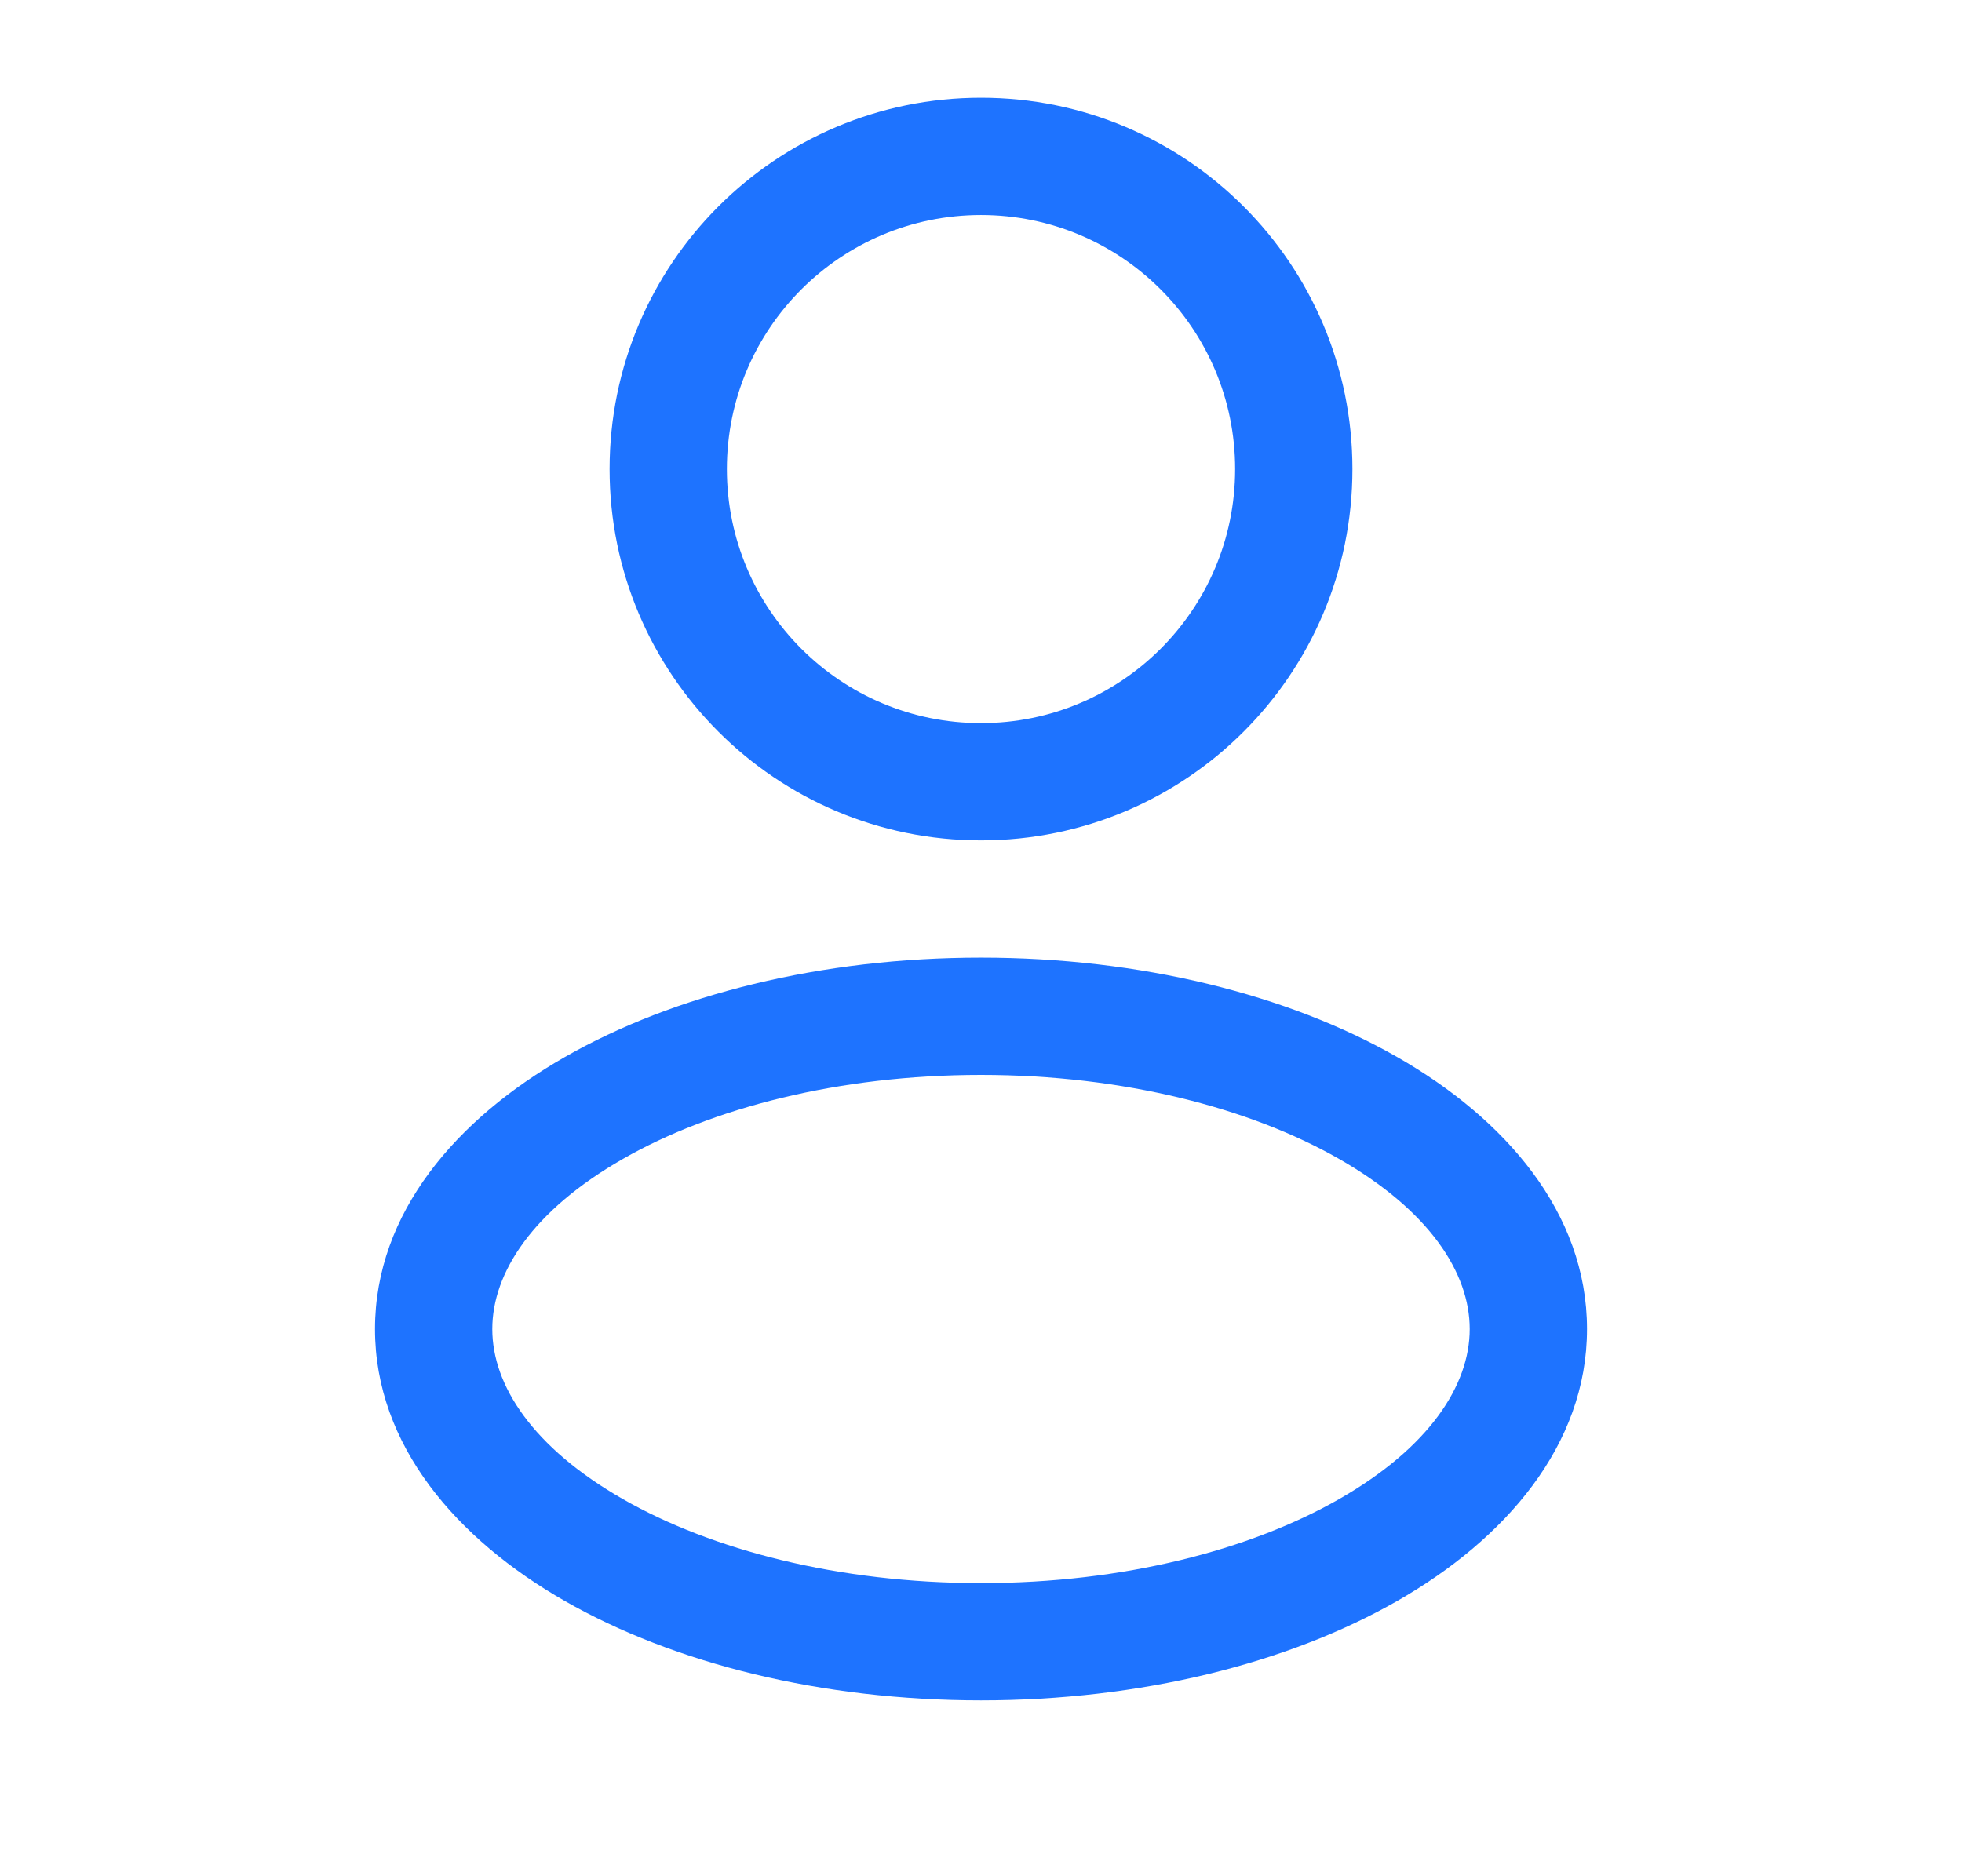 <svg width="23" height="22" viewBox="0 0 23 22" fill="none" xmlns="http://www.w3.org/2000/svg">
<g id="Outline / Users / User Rounded">
<g id="Vector">
<path fill-rule="evenodd" clip-rule="evenodd" d="M11.5 1.146C9.095 1.146 7.146 3.095 7.146 5.5C7.146 7.905 9.095 9.854 11.5 9.854C13.905 9.854 15.854 7.905 15.854 5.5C15.854 3.095 13.905 1.146 11.5 1.146ZM8.521 5.5C8.521 3.855 9.855 2.521 11.5 2.521C13.145 2.521 14.479 3.855 14.479 5.5C14.479 7.146 13.145 8.479 11.5 8.479C9.855 8.479 8.521 7.146 8.521 5.5Z" fill="#1E73FF"/>
<path fill-rule="evenodd" clip-rule="evenodd" d="M11.5 11.229C9.631 11.229 7.904 11.661 6.622 12.394C5.358 13.116 4.396 14.218 4.396 15.584C4.396 16.949 5.358 18.051 6.622 18.773C7.904 19.506 9.631 19.938 11.5 19.938C13.369 19.938 15.096 19.506 16.378 18.773C17.642 18.051 18.604 16.949 18.604 15.584C18.604 14.218 17.642 13.116 16.378 12.394C15.096 11.661 13.369 11.229 11.5 11.229ZM5.771 15.584C5.771 14.924 6.245 14.193 7.304 13.588C8.343 12.994 9.826 12.604 11.5 12.604C13.174 12.604 14.656 12.994 15.696 13.588C16.755 14.193 17.229 14.924 17.229 15.584C17.229 16.243 16.755 16.974 15.696 17.579C14.656 18.173 13.174 18.563 11.5 18.563C9.826 18.563 8.343 18.173 7.304 17.579C6.245 16.974 5.771 16.243 5.771 15.584Z" fill="#1E73FF"/>
</g>
</g>
</svg>
